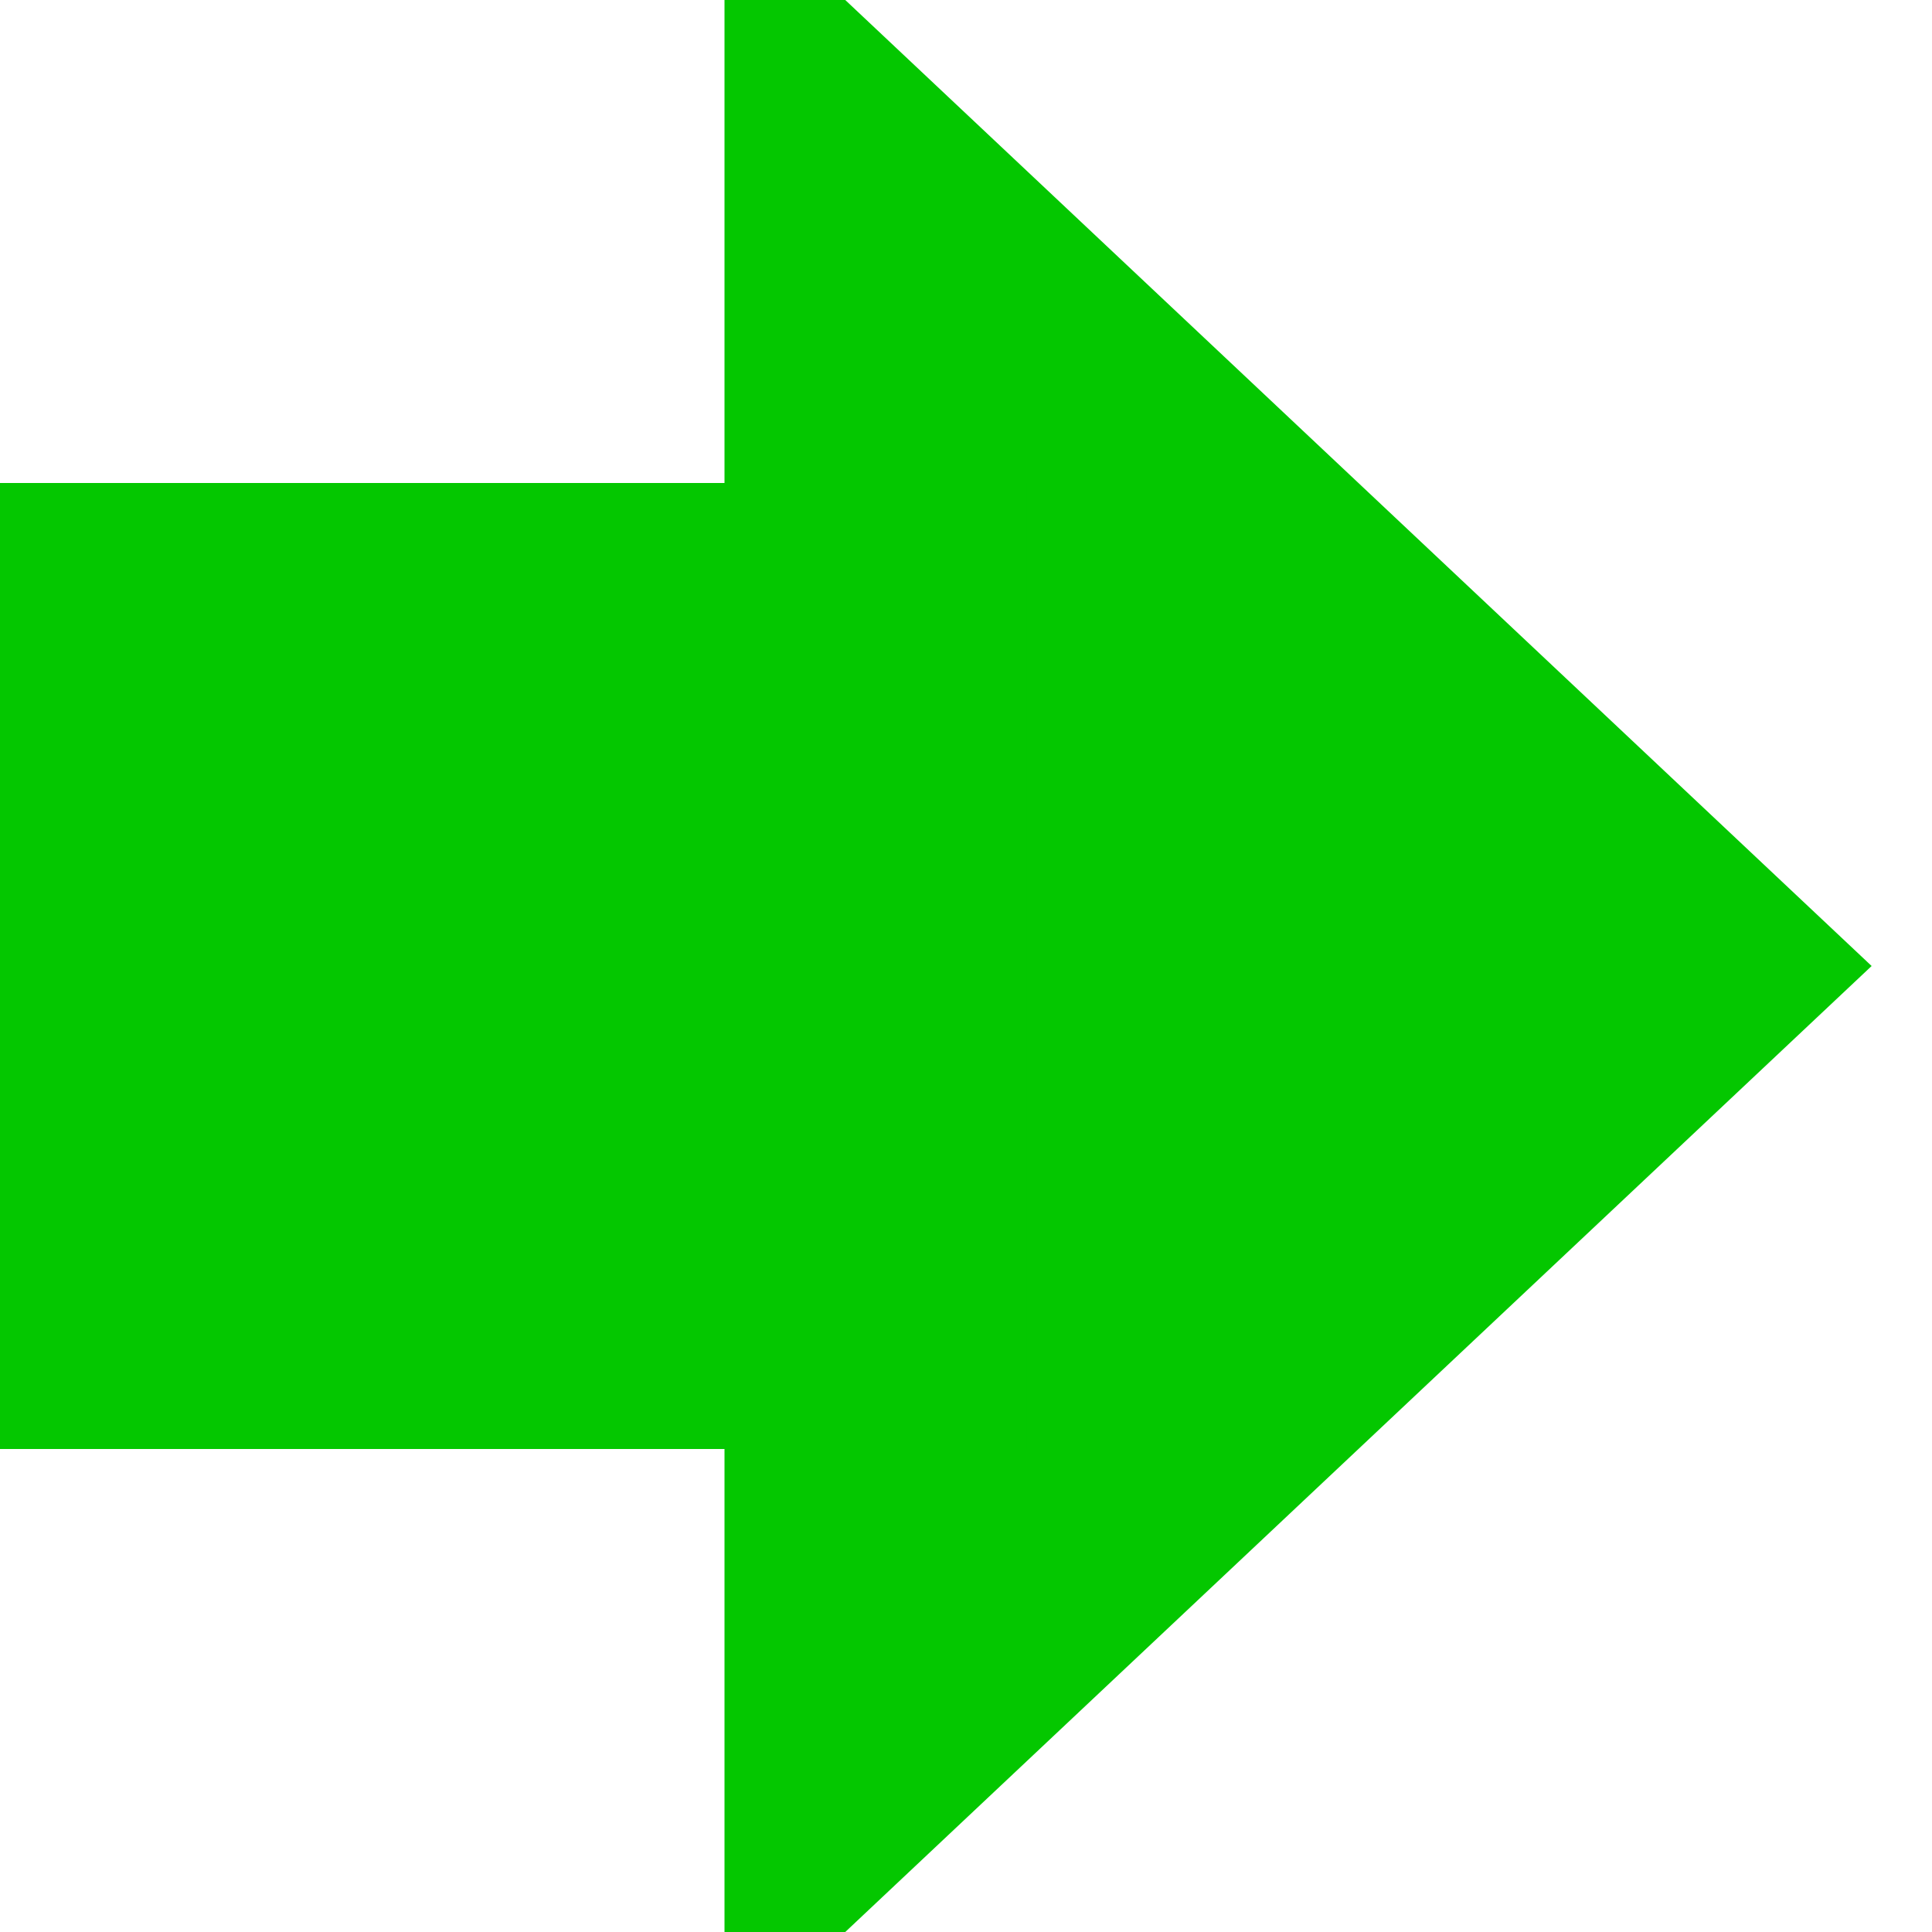 <svg width="32" height="32" viewBox="0 0 32 32" fill="none" xmlns="http://www.w3.org/2000/svg">
<path d="M12 0H14L31 16L14 32H12V0Z" fill="#04C700"/>
<path d="M0 8H17V24H0V8Z" fill="#04C700"/>
</svg>
